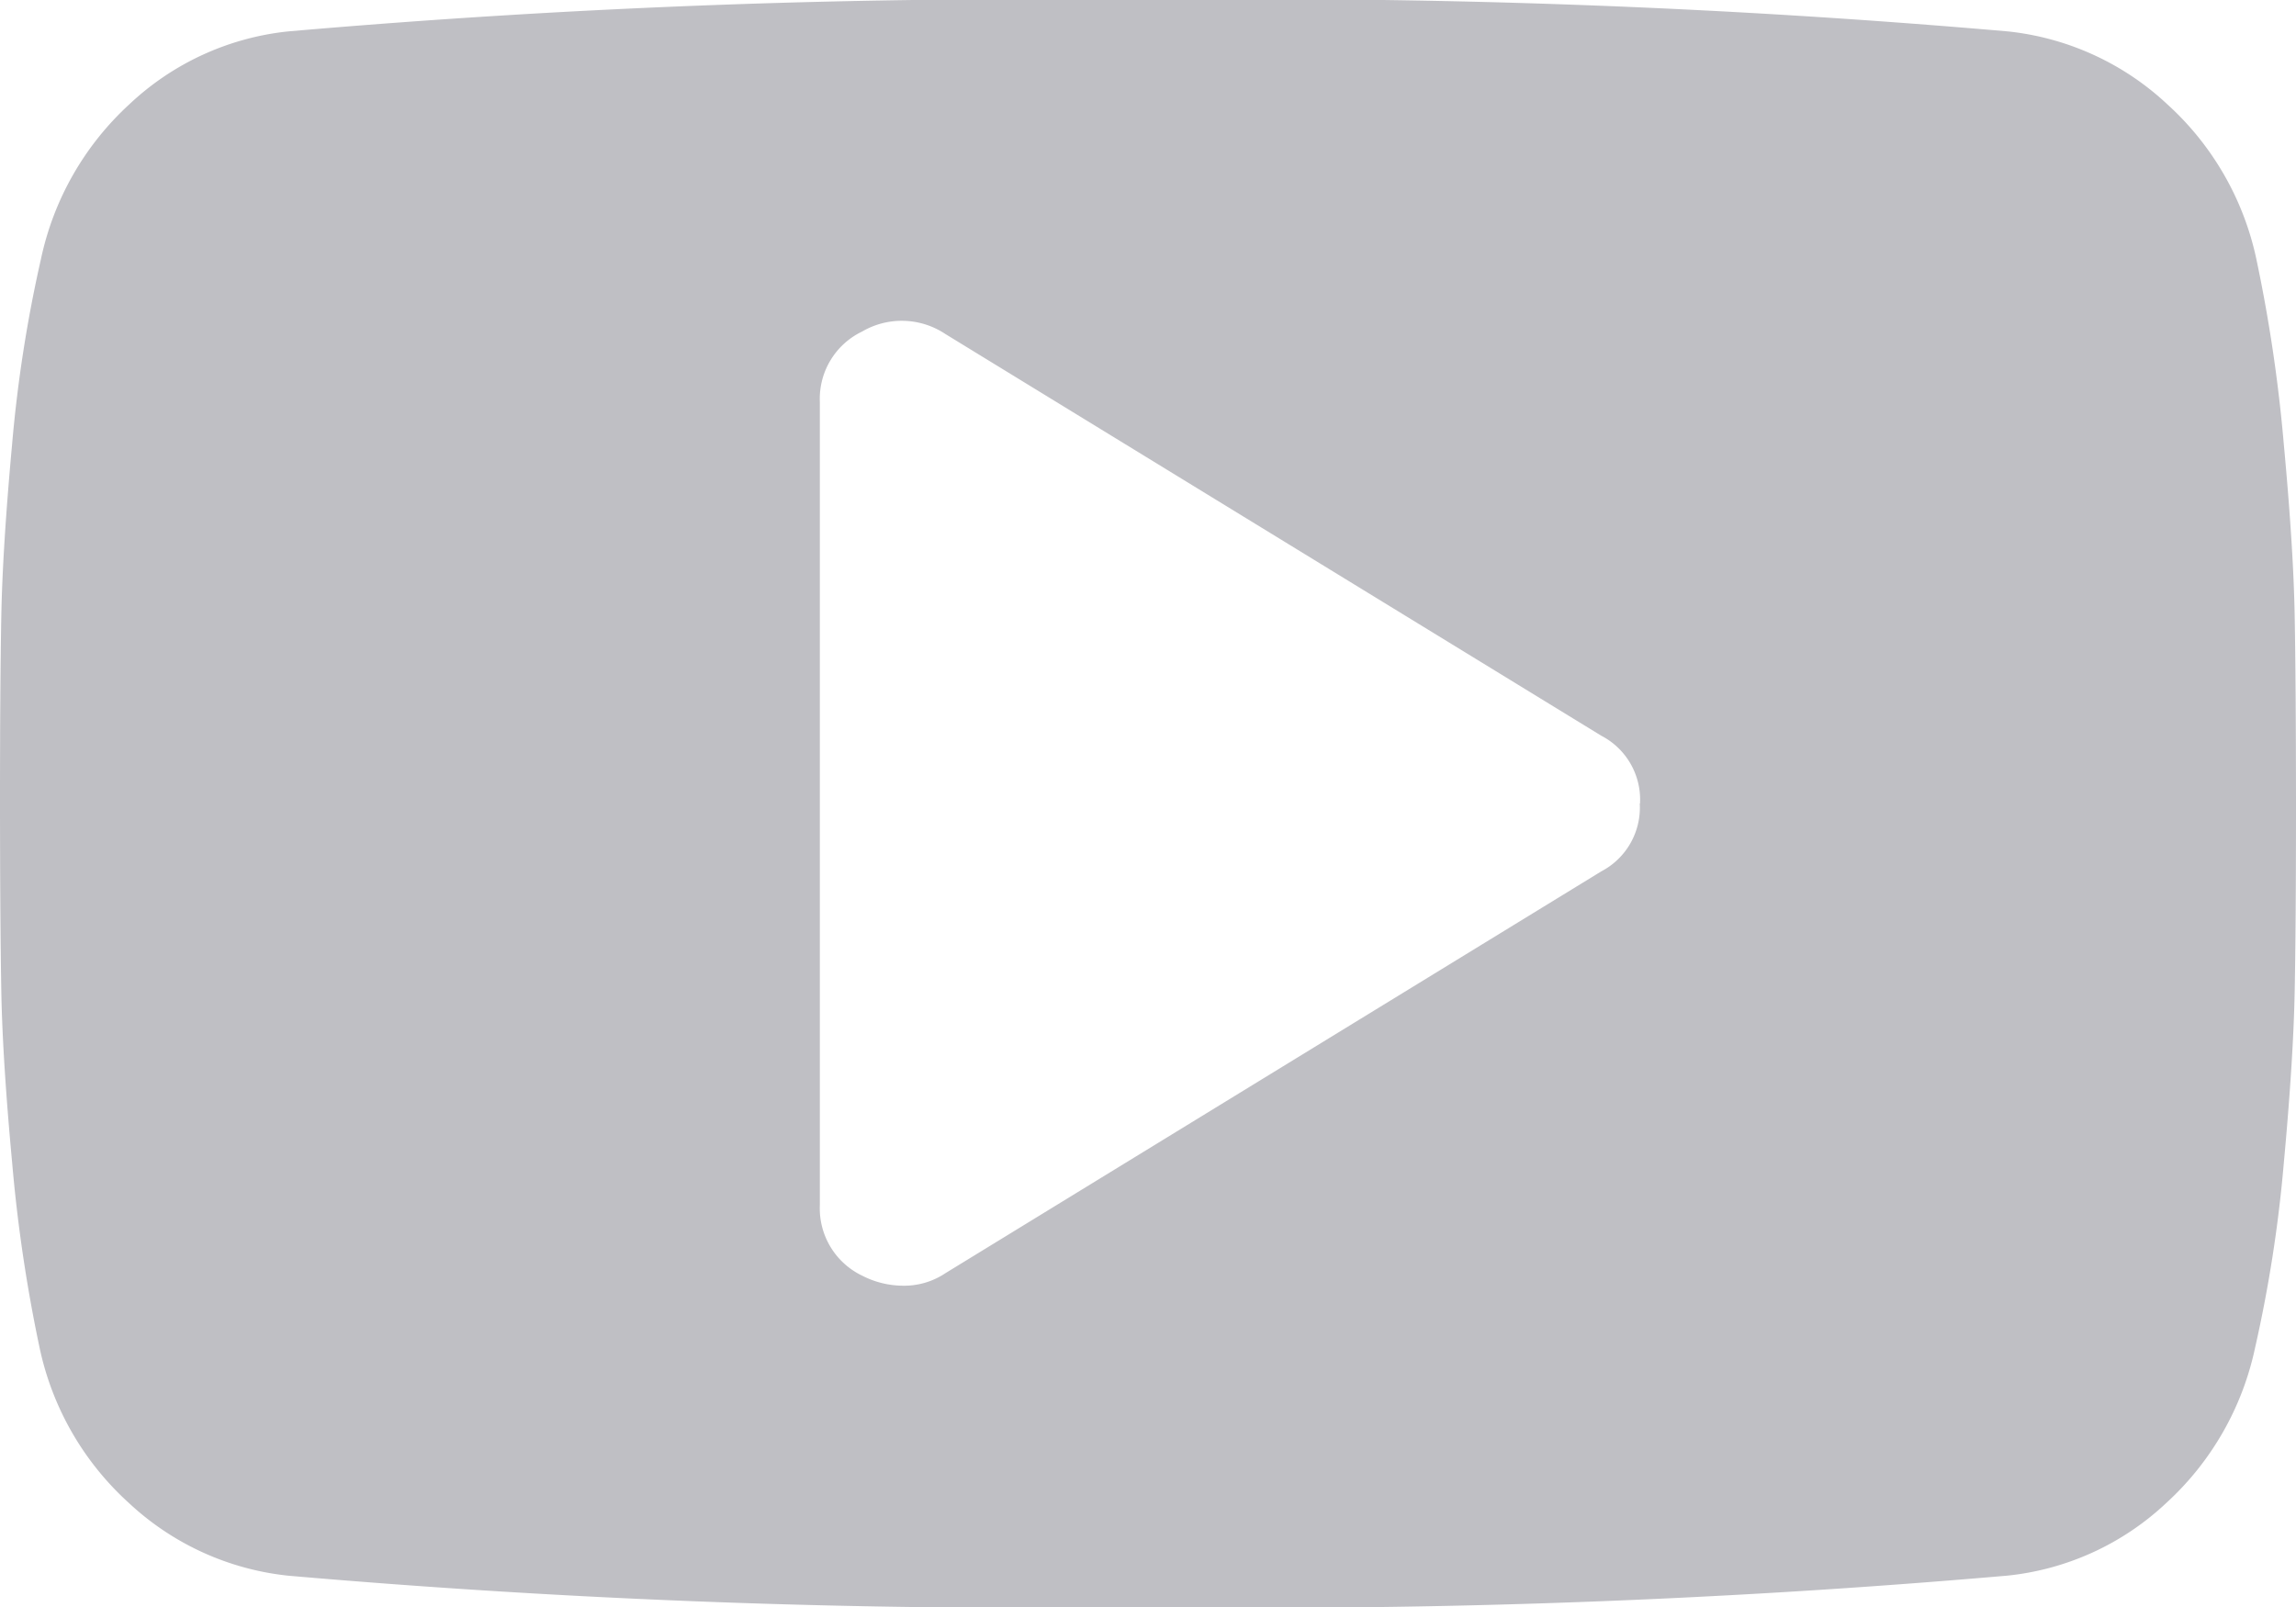 <svg id="Icon_metro-youtube-play" data-name="Icon metro-youtube-play" xmlns="http://www.w3.org/2000/svg" width="27.857" height="19.5" viewBox="0 0 27.857 19.5">
  <path id="Icon_metro-youtube-play-2" data-name="Icon metro-youtube-play" d="M22.469,16.36A.873.873,0,0,0,22,15.538l-7.959-4.875a.953.953,0,0,0-1.01-.03.905.905,0,0,0-.513.853v9.75a.905.905,0,0,0,.513.853,1.093,1.093,0,0,0,.482.122.9.9,0,0,0,.529-.152L22,17.183a.873.873,0,0,0,.466-.823Zm7.959,0q0,1.462-.016,2.285t-.132,2.079a16.539,16.539,0,0,1-.35,2.247,3.546,3.546,0,0,1-1.073,1.874,3.307,3.307,0,0,1-1.928.884A103.984,103.984,0,0,1,16.5,26.11,103.984,103.984,0,0,1,6.068,25.73a3.343,3.343,0,0,1-1.935-.884,3.525,3.525,0,0,1-1.08-1.874,18.506,18.506,0,0,1-.334-2.247q-.117-1.257-.132-2.079T2.571,16.36q0-1.462.016-2.285T2.718,12a16.539,16.539,0,0,1,.35-2.247A3.546,3.546,0,0,1,4.141,7.875a3.307,3.307,0,0,1,1.928-.884A103.984,103.984,0,0,1,16.5,6.61a103.982,103.982,0,0,1,10.431.381,3.343,3.343,0,0,1,1.935.884,3.525,3.525,0,0,1,1.08,1.874A18.5,18.5,0,0,1,30.28,12q.117,1.257.132,2.079T30.428,16.36Z" transform="translate(-2.571 -6.61)" fill="#bfbfc4"/>
</svg>
